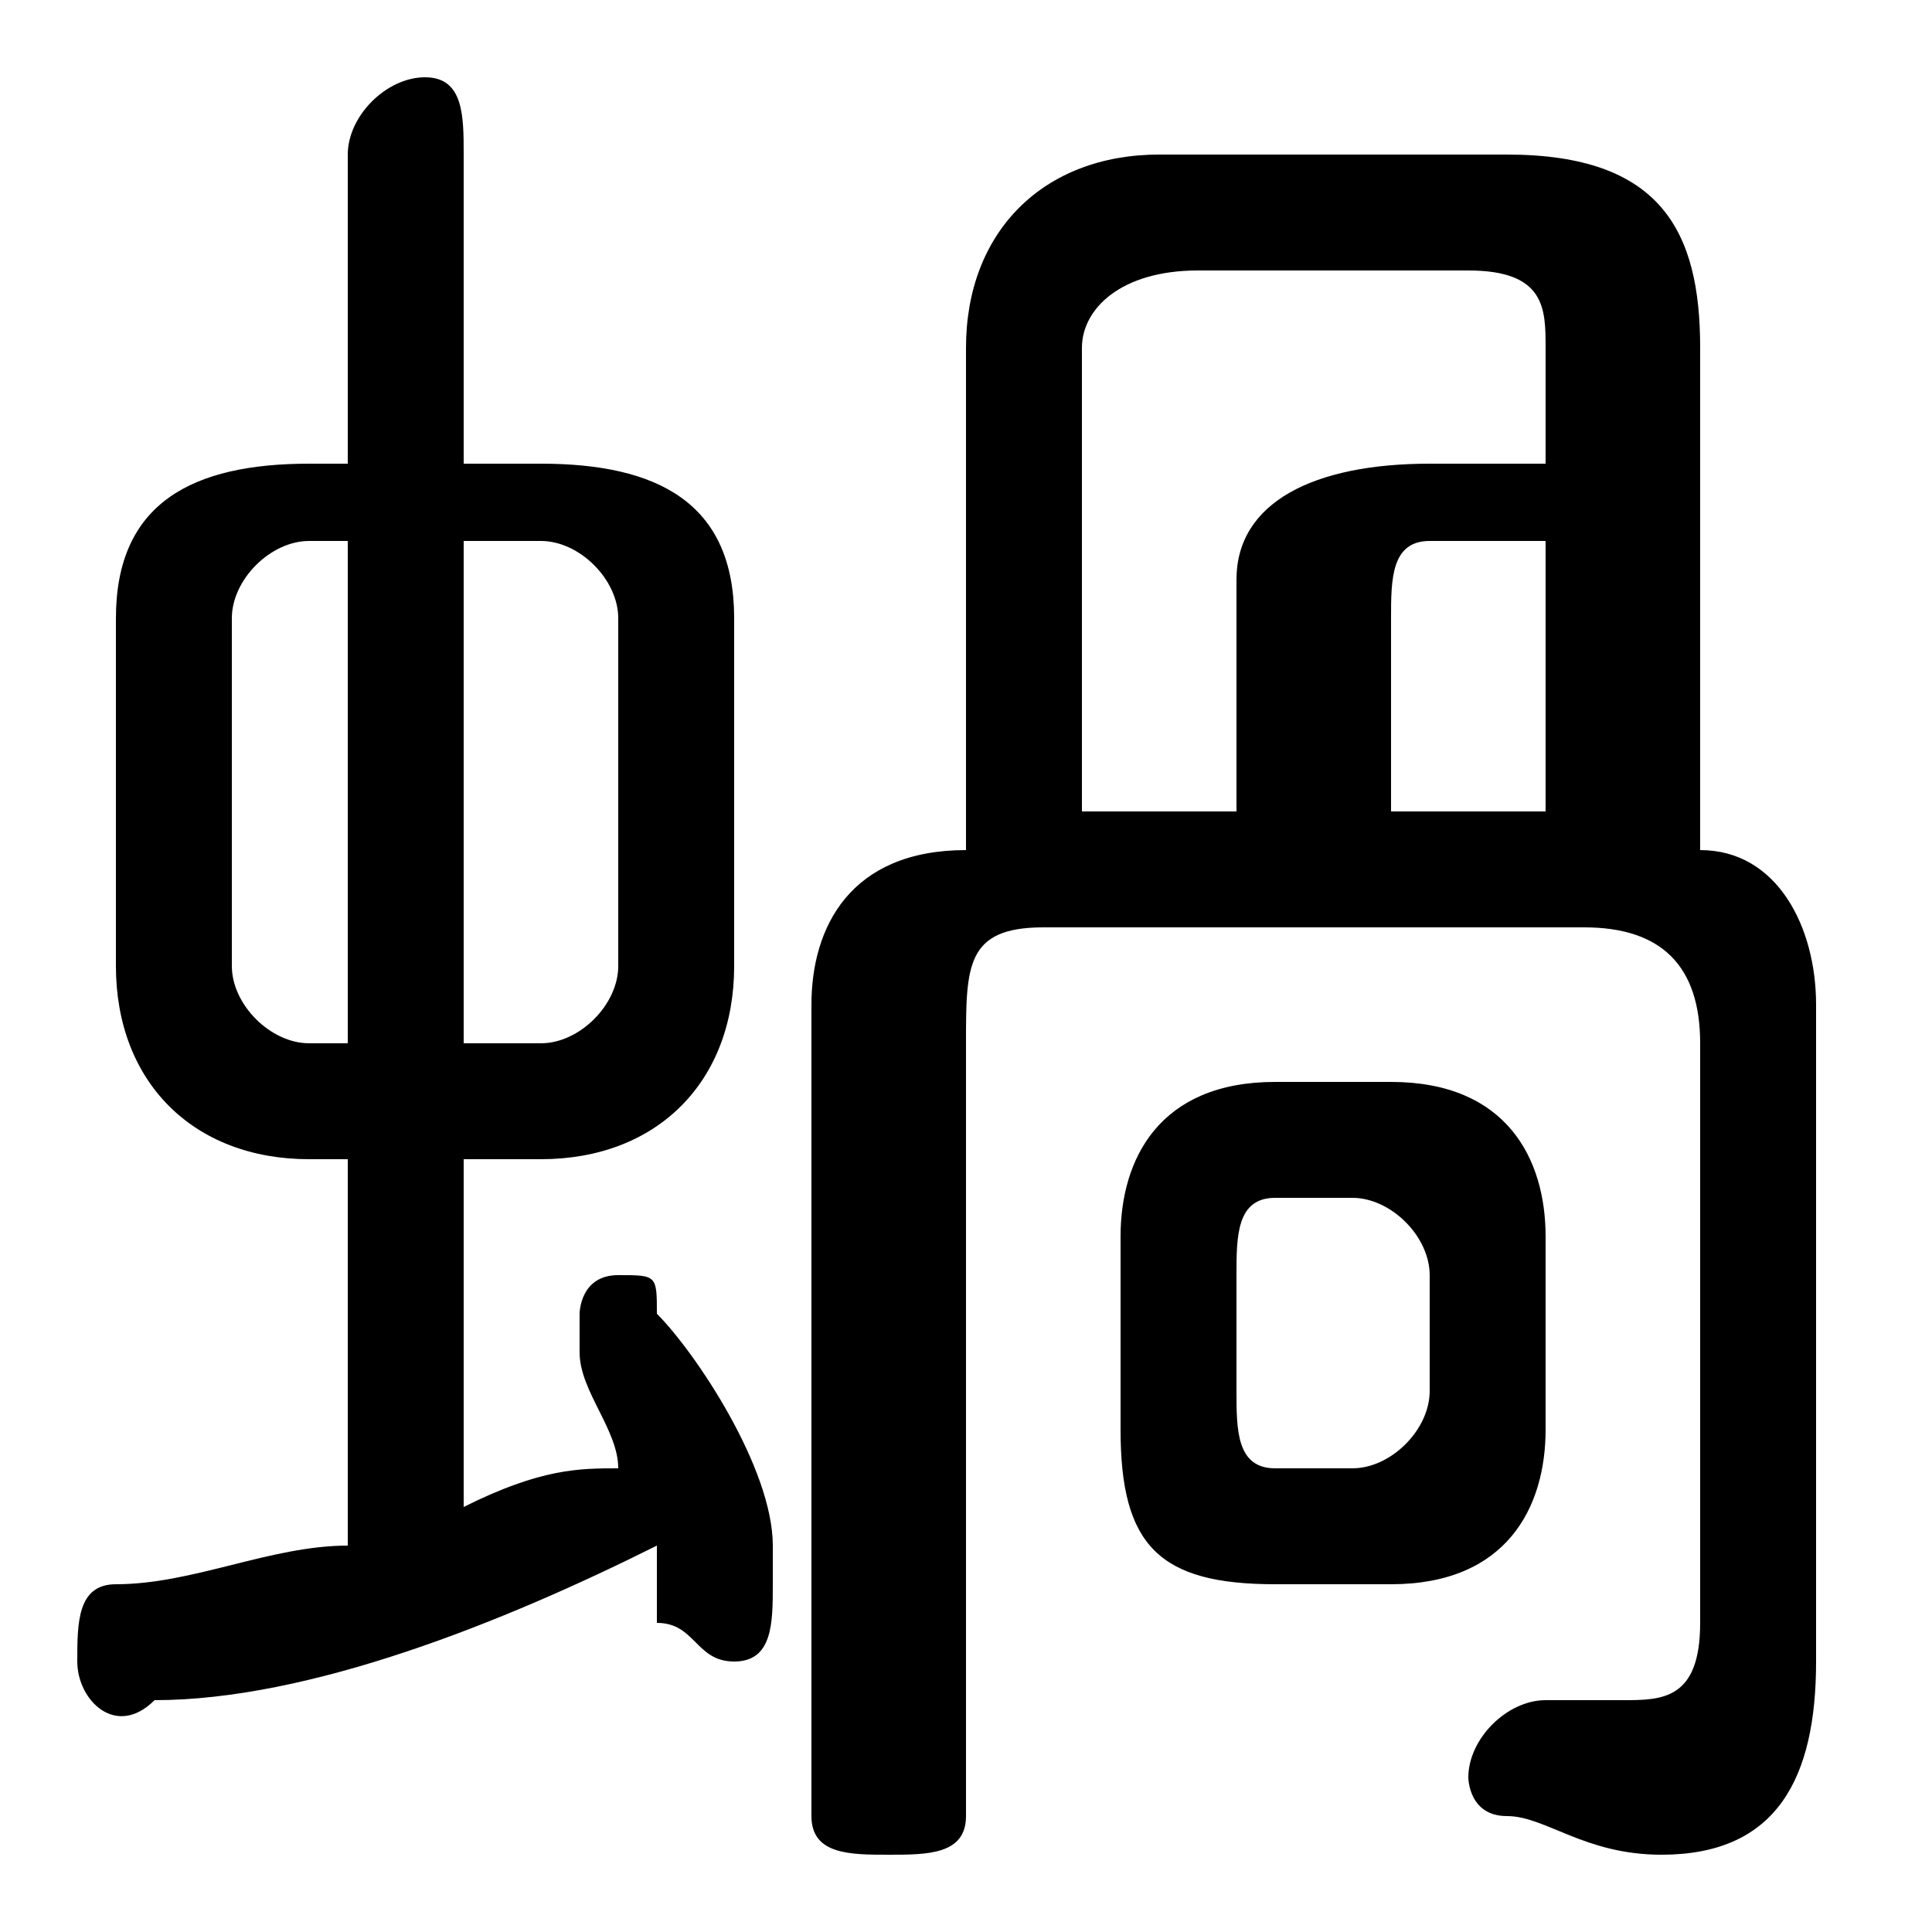 <svg xmlns="http://www.w3.org/2000/svg" viewBox="0 -44.0 50.0 50.0">
    <rect x="0" y="-44.0" width="50.0" height="50.0" fill="#808080" stroke="none"/>
    <g transform="scale(1, -1)">
        <!-- ボディの枠 -->
        <rect x="0" y="-6.0" width="50.0" height="50.0"
            stroke="white" fill="white"/>
        <!-- グリフ座標系の原点 -->
        <circle cx="0" cy="0" r="5" fill="white"/>
        <!-- グリフのアウトライン -->
        <g style="fill:black;stroke:#000000;stroke-width:0;stroke-linecap:round;stroke-linejoin:round;">
        <path d="M 14.0 14.0 C 17.0 14.0 19.0 16.0 19.0 19.0 L 19.0 28.0 C 19.0 31.0 17.0 32.0 14.0 32.0 L 12.0 32.0 L 12.0 40.0 C 12.0 41.0 12.0 42.0 11.0 42.0 C 10.0 42.0 9.0 41.0 9.0 40.0 L 9.0 32.0 L 8.0 32.0 C 5.0 32.0 3.0 31.0 3.0 28.0 L 3.0 19.0 C 3.0 16.0 5.0 14.0 8.0 14.0 L 9.0 14.0 L 9.0 4.0 C 7.0 4.0 5.0 3.0 3.0 3.0 C 2.0 3.0 2.0 2.0 2.0 1.0 C 2.0 0.0 3.0 -1.0 4.0 -0.0 C 8.0 0.0 13.0 2.0 17.0 4.0 C 17.0 3.0 17.0 3.0 17.0 2.0 C 18.0 2.0 18.0 1.0 19.0 1.0 C 20.0 1.0 20.0 2.0 20.0 3.0 C 20.0 3.0 20.0 3.0 20.0 4.0 C 20.0 6.0 18.0 9.0 17.0 10.0 C 17.0 11.0 17.0 11.0 16.0 11.0 C 15.0 11.0 15.0 10.0 15.0 10.0 C 15.0 10.0 15.0 9.0 15.0 9.0 C 15.0 8.0 16.0 7.0 16.0 6.0 C 15.0 6.0 14.0 6.0 12.0 5.0 L 12.0 14.0 Z M 12.0 17.0 L 12.0 30.0 L 14.0 30.0 C 15.0 30.0 16.0 29.0 16.0 28.0 L 16.0 19.0 C 16.0 18.0 15.0 17.0 14.0 17.0 Z M 8.0 17.0 C 7.0 17.0 6.0 18.0 6.0 19.0 L 6.0 28.0 C 6.0 29.0 7.0 30.0 8.0 30.0 L 9.0 30.0 L 9.0 17.0 Z M 36.0 3.0 C 39.0 3.0 40.0 5.0 40.0 7.0 L 40.0 12.0 C 40.0 14.0 39.0 16.0 36.0 16.0 L 33.0 16.0 C 30.0 16.0 29.0 14.0 29.0 12.0 L 29.0 7.0 C 29.0 4.0 30.0 3.0 33.0 3.0 Z M 33.0 6.0 C 32.0 6.0 32.0 7.0 32.0 8.0 L 32.0 11.0 C 32.0 12.0 32.0 13.0 33.0 13.0 L 35.0 13.0 C 36.0 13.0 37.0 12.0 37.0 11.0 L 37.0 8.0 C 37.0 7.0 36.0 6.0 35.0 6.0 Z M 44.0 35.0 C 44.0 38.0 43.0 40.0 39.0 40.0 L 30.0 40.0 C 27.0 40.0 25.0 38.0 25.0 35.0 L 25.0 22.0 C 22.0 22.0 21.0 20.0 21.0 18.0 L 21.0 -3.0 C 21.0 -4.0 22.0 -4.0 23.0 -4.0 C 24.0 -4.0 25.0 -4.0 25.0 -3.0 L 25.0 17.0 C 25.0 19.0 25.0 20.0 27.0 20.0 L 41.0 20.0 C 43.0 20.0 44.0 19.0 44.0 17.0 L 44.0 2.0 C 44.0 0.0 43.0 -0.0 42.0 -0.0 C 42.0 -0.0 41.0 -0.0 40.0 0.0 C 39.0 0.0 38.0 -1.0 38.0 -2.0 C 38.0 -2.0 38.0 -3.0 39.0 -3.0 C 40.0 -3.0 41.0 -4.0 43.0 -4.0 C 46.0 -4.0 47.0 -2.0 47.0 1.0 L 47.0 18.0 C 47.0 20.0 46.0 22.0 44.0 22.0 Z M 40.0 30.0 L 40.0 23.0 L 36.0 23.0 L 36.0 28.0 C 36.0 29.0 36.0 30.0 37.0 30.0 Z M 40.0 32.0 L 37.0 32.0 C 34.0 32.0 32.0 31.0 32.0 29.0 L 32.0 23.0 L 28.0 23.0 L 28.0 35.0 C 28.0 36.0 29.0 37.0 31.0 37.0 L 38.0 37.0 C 40.0 37.0 40.0 36.0 40.0 35.0 Z"/>
    </g>
    </g>
</svg>
